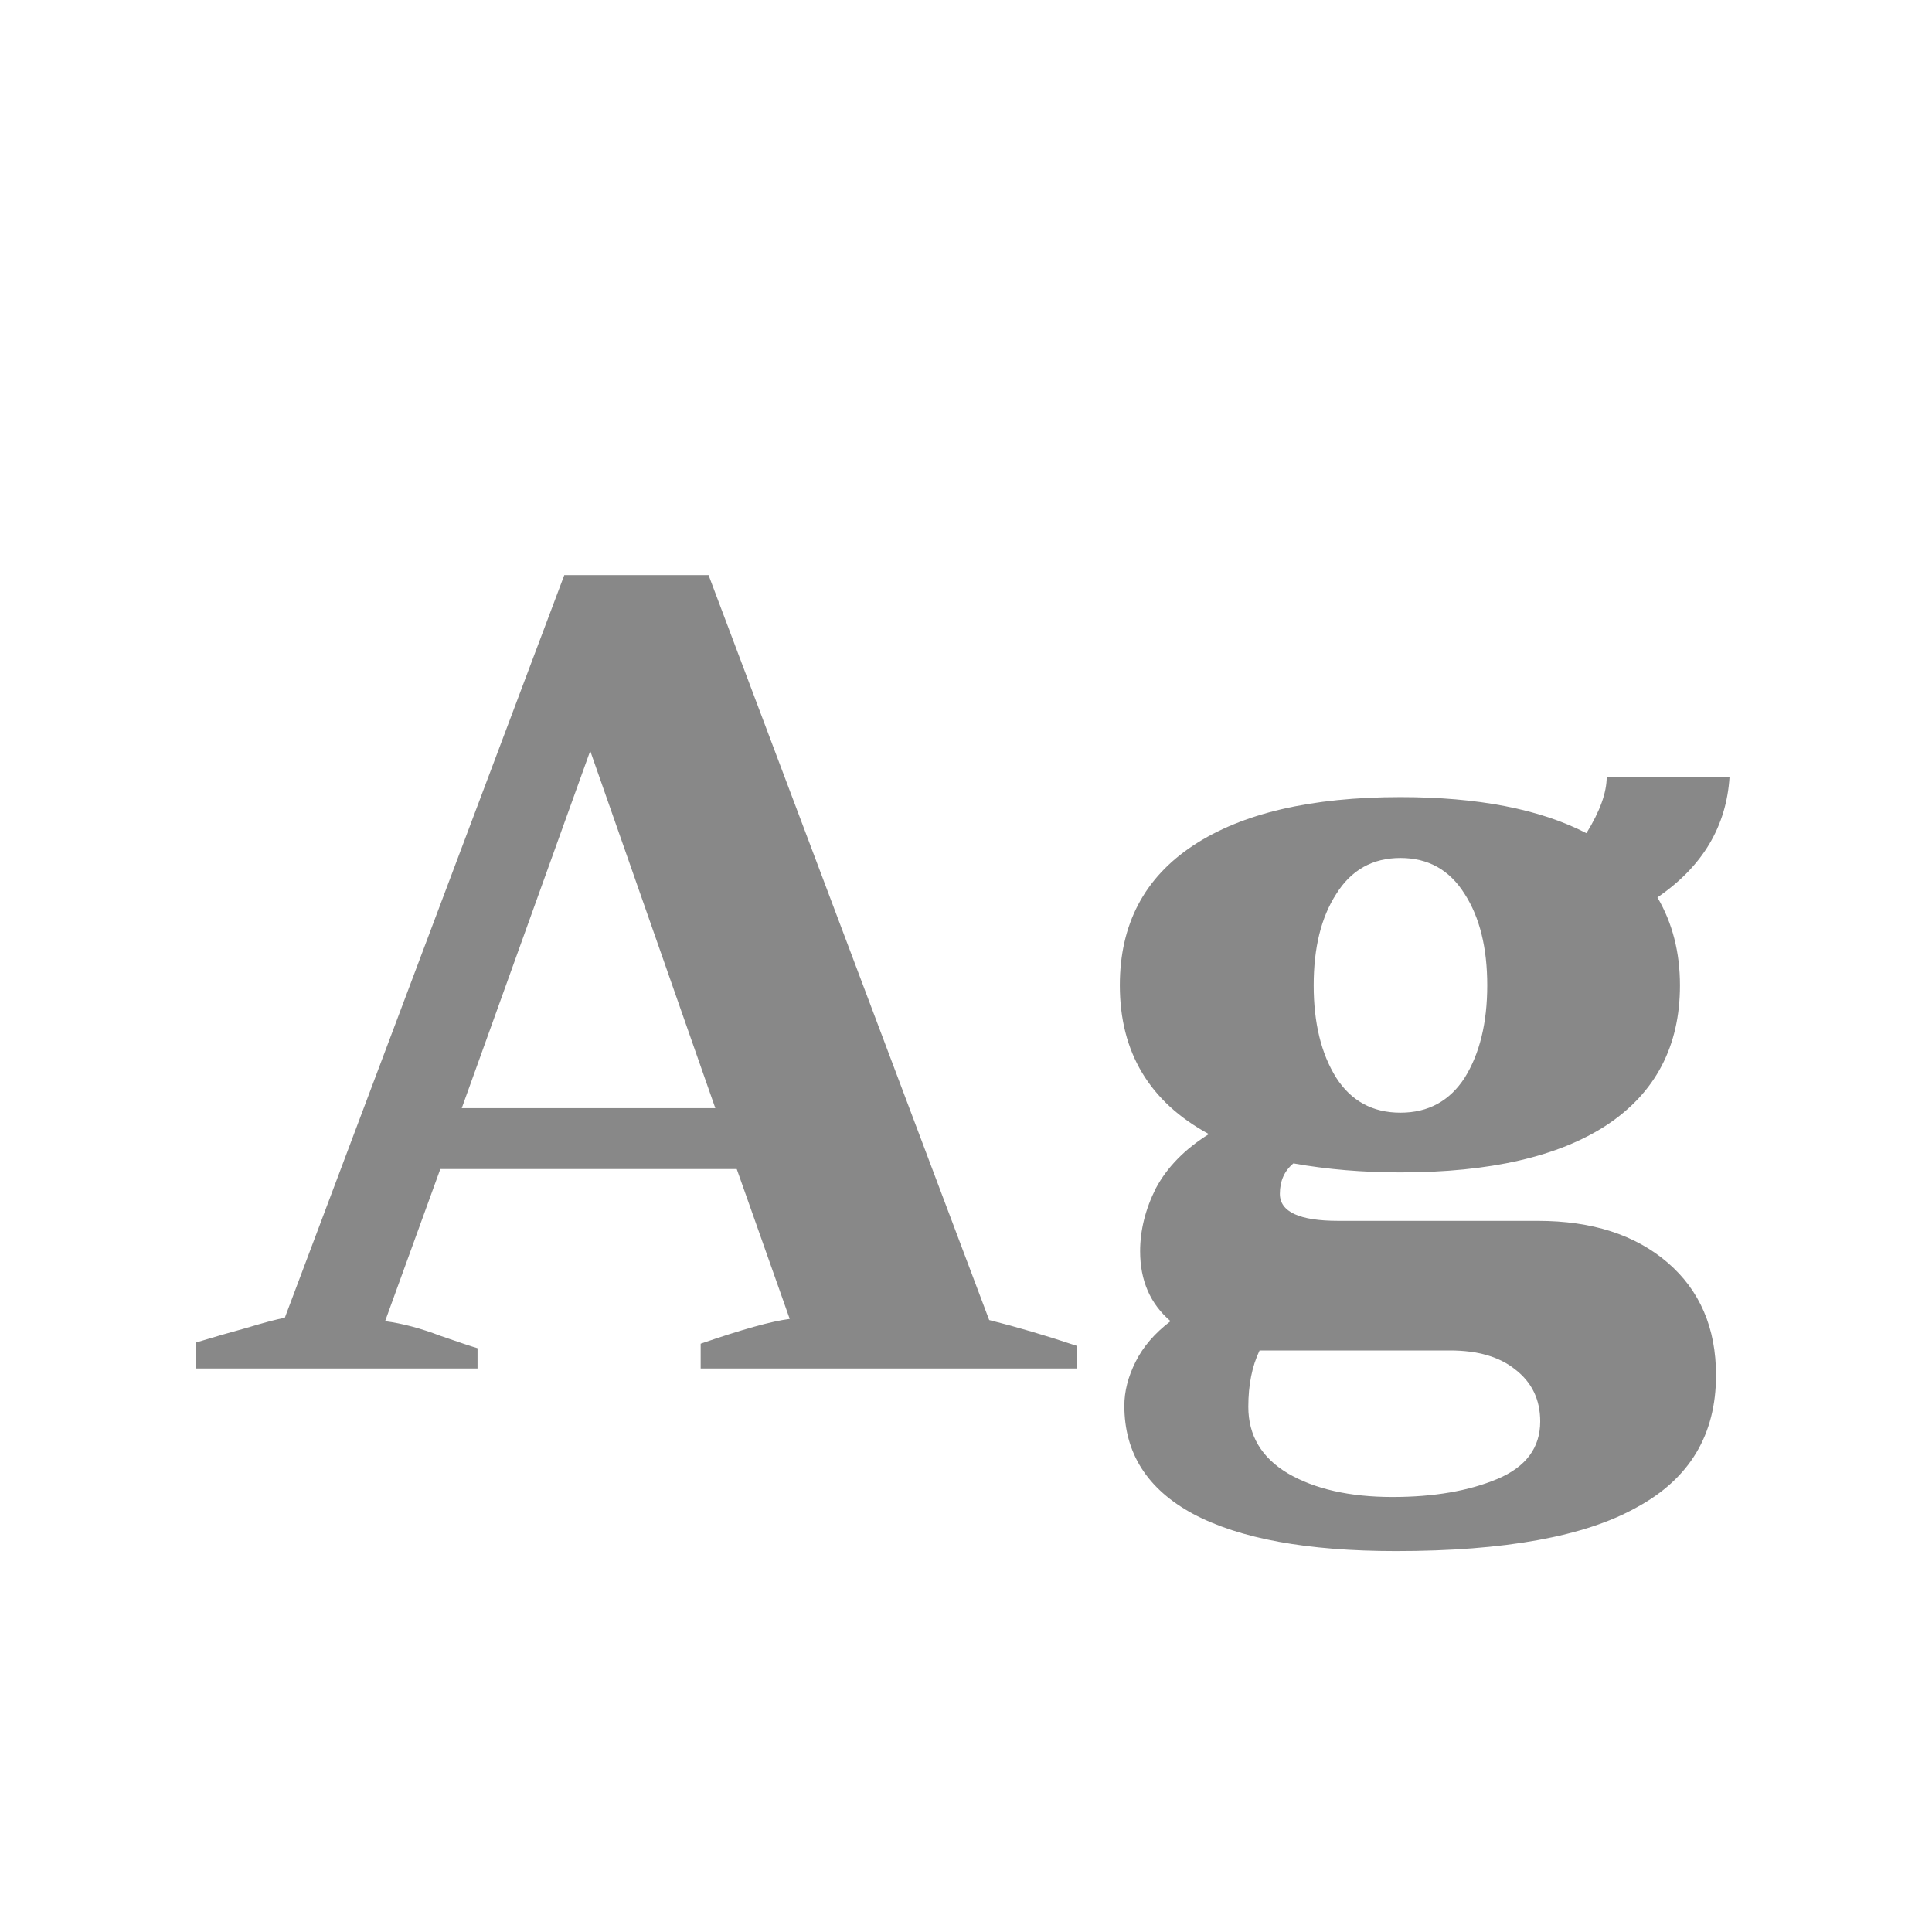 <svg width="24" height="24" viewBox="0 0 24 24" fill="none" xmlns="http://www.w3.org/2000/svg">
<path d="M12.288 16.398C12.624 16.482 12.988 16.589 13.38 16.72V17H8.704V16.692C9.217 16.515 9.586 16.412 9.81 16.384L9.152 14.522H5.47L4.784 16.412C4.998 16.44 5.227 16.501 5.47 16.594C5.712 16.678 5.866 16.729 5.932 16.748V17H2.432V16.678C2.646 16.613 2.856 16.552 3.062 16.496C3.276 16.431 3.435 16.389 3.538 16.37L7.01 7.144H8.802L12.288 16.398ZM8.886 13.766L7.332 9.328L5.736 13.766H8.886ZM19.105 15.166C19.777 15.166 20.313 15.339 20.715 15.684C21.116 16.029 21.317 16.496 21.317 17.084C21.317 17.821 20.99 18.367 20.337 18.722C19.693 19.086 18.694 19.268 17.341 19.268C16.239 19.268 15.399 19.114 14.821 18.806C14.251 18.498 13.967 18.05 13.967 17.462C13.967 17.285 14.013 17.103 14.107 16.916C14.2 16.729 14.345 16.561 14.541 16.412C14.289 16.197 14.163 15.908 14.163 15.544C14.163 15.283 14.228 15.021 14.359 14.76C14.499 14.499 14.718 14.275 15.017 14.088C14.279 13.687 13.911 13.071 13.911 12.24C13.911 11.484 14.214 10.905 14.821 10.504C15.427 10.103 16.286 9.902 17.397 9.902C18.358 9.902 19.128 10.051 19.707 10.35C19.875 10.079 19.959 9.846 19.959 9.65H21.485C21.447 10.266 21.149 10.765 20.589 11.148C20.775 11.465 20.869 11.829 20.869 12.24C20.869 12.996 20.565 13.575 19.959 13.976C19.361 14.368 18.507 14.564 17.397 14.564C16.93 14.564 16.487 14.527 16.067 14.452C15.955 14.545 15.899 14.671 15.899 14.83C15.899 15.054 16.141 15.166 16.627 15.166H19.105ZM17.397 10.658C17.051 10.658 16.785 10.807 16.599 11.106C16.412 11.395 16.319 11.773 16.319 12.24C16.319 12.707 16.412 13.089 16.599 13.388C16.785 13.677 17.051 13.822 17.397 13.822C17.742 13.822 18.008 13.677 18.195 13.388C18.381 13.089 18.475 12.707 18.475 12.24C18.475 11.773 18.381 11.395 18.195 11.106C18.008 10.807 17.742 10.658 17.397 10.658ZM17.299 18.596C17.812 18.596 18.246 18.521 18.601 18.372C18.955 18.223 19.133 17.985 19.133 17.658C19.133 17.387 19.03 17.173 18.825 17.014C18.629 16.855 18.358 16.776 18.013 16.776H15.731H15.647C15.553 16.972 15.507 17.205 15.507 17.476C15.507 17.831 15.67 18.106 15.997 18.302C16.333 18.498 16.767 18.596 17.299 18.596Z" fill="#888888"/>
</svg>
